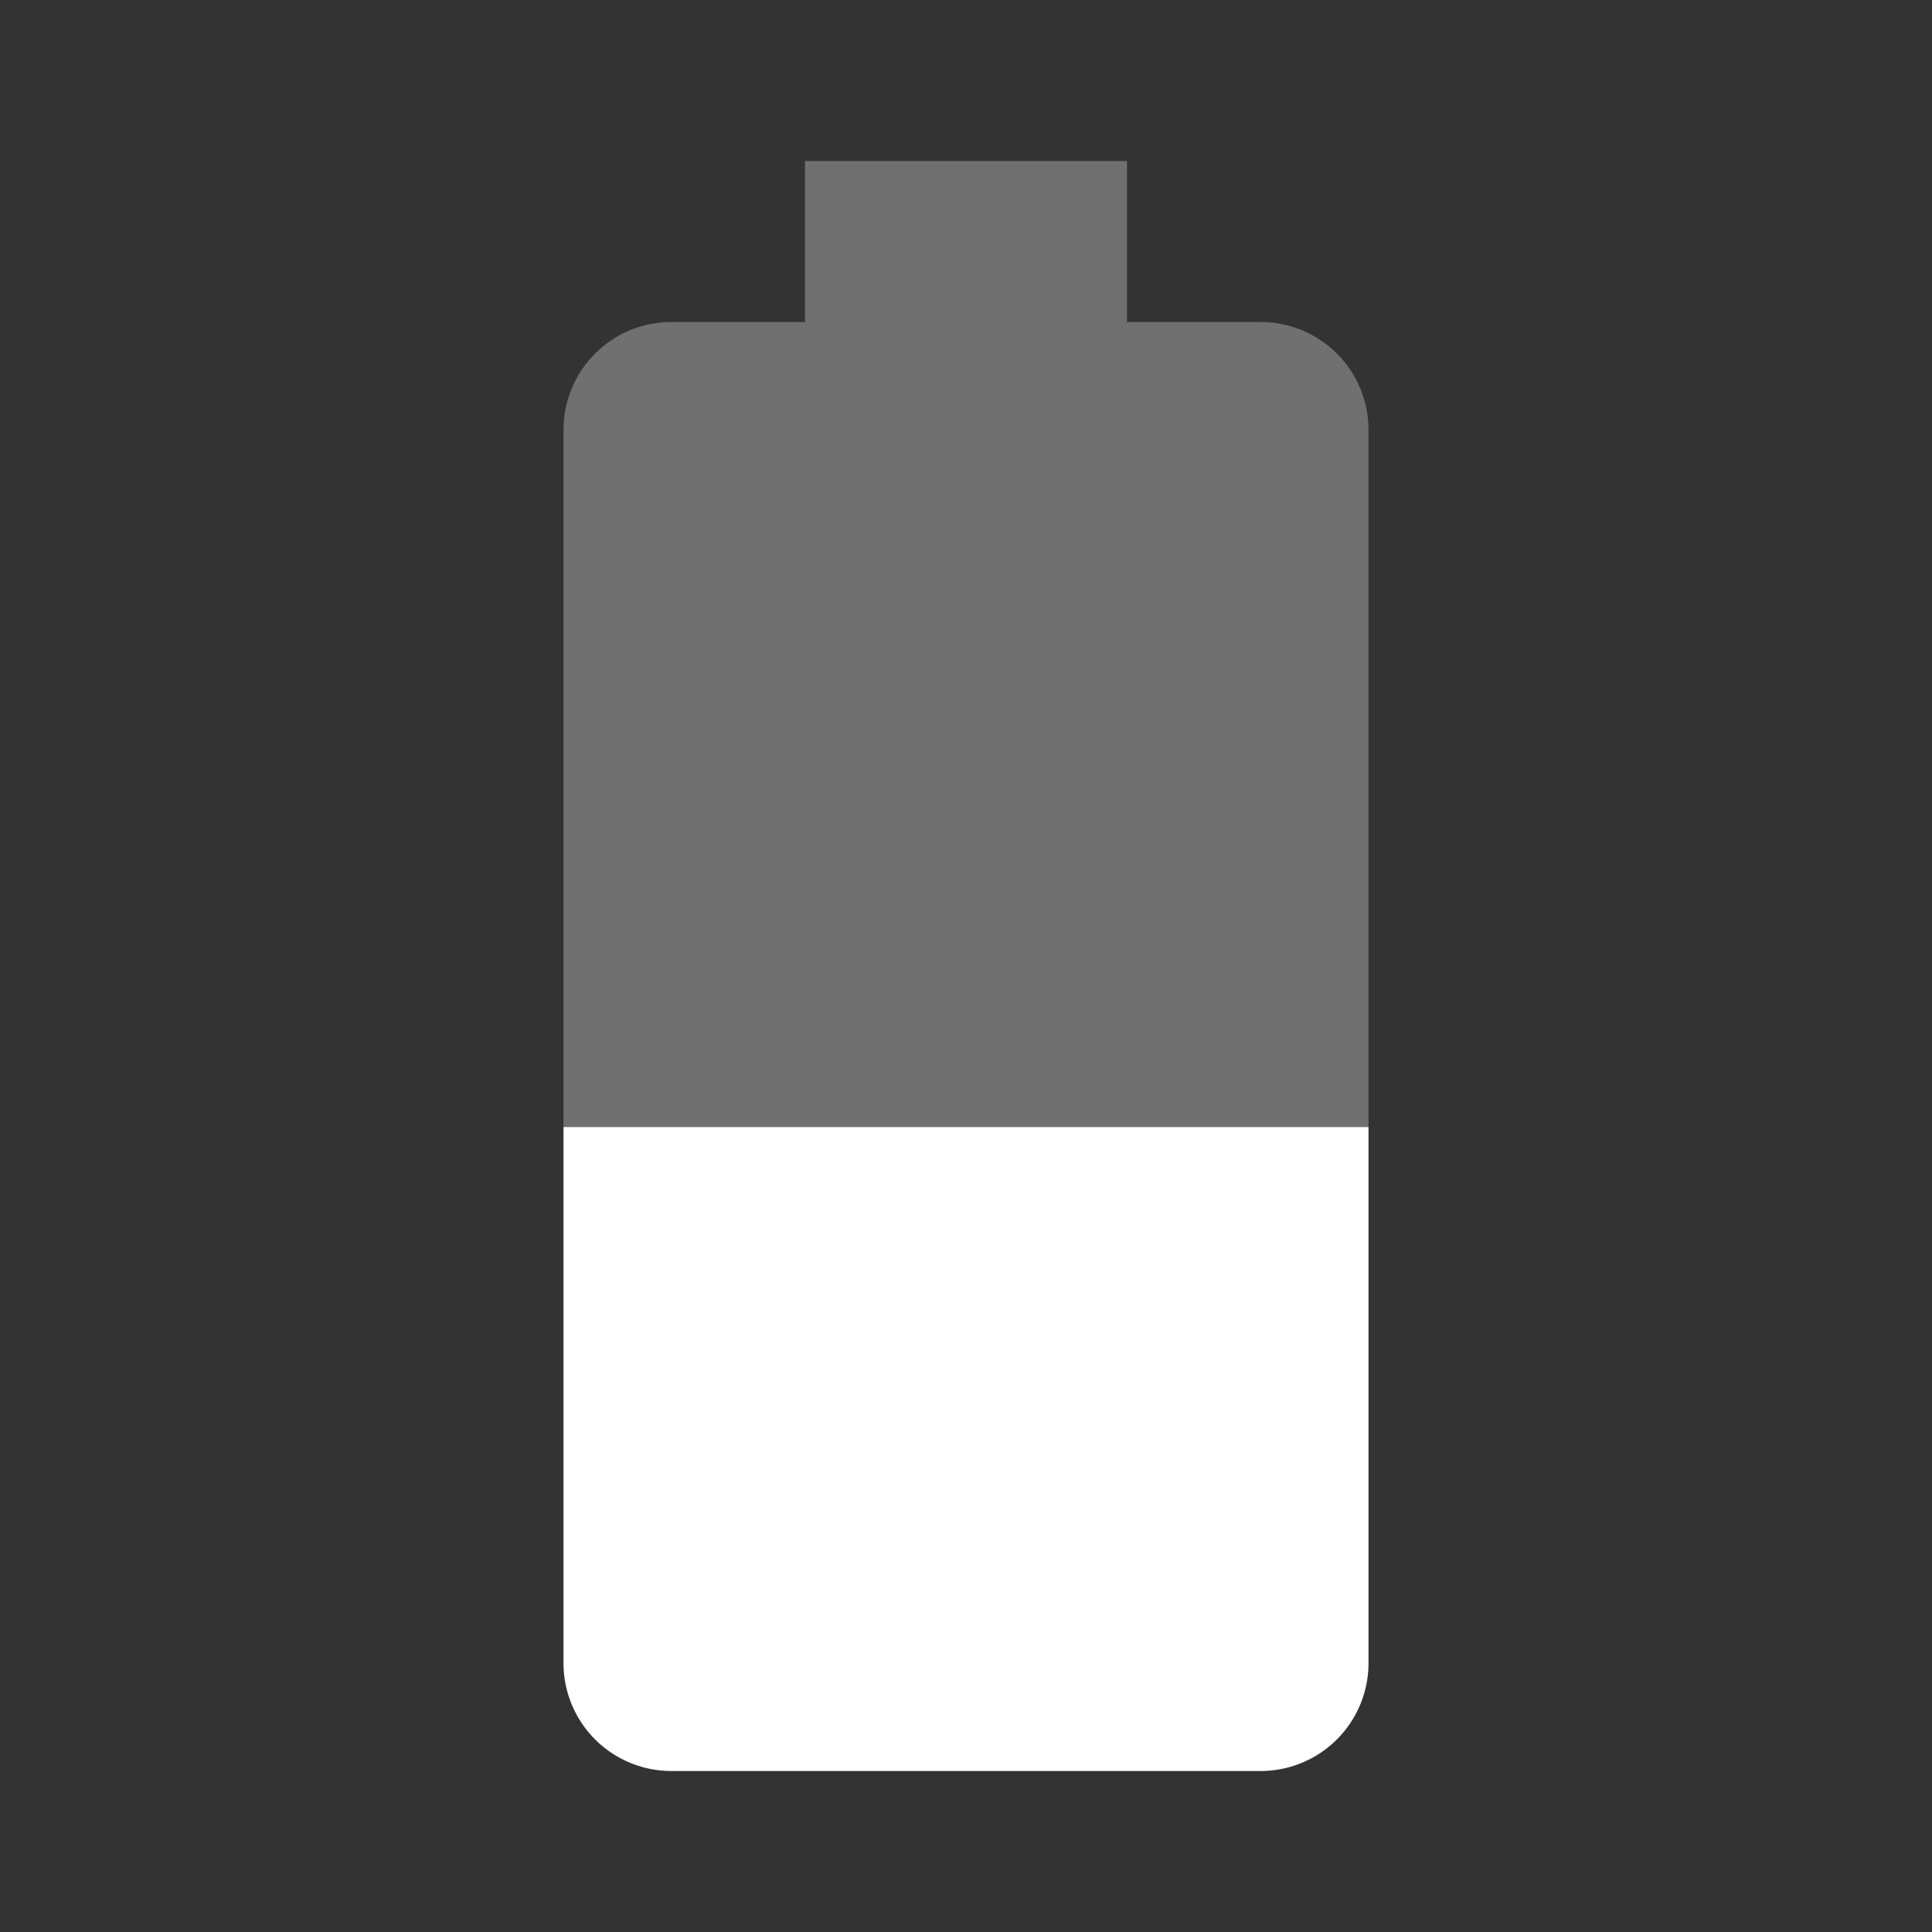 <!DOCTYPE svg PUBLIC "-//W3C//DTD SVG 1.1//EN" "http://www.w3.org/Graphics/SVG/1.1/DTD/svg11.dtd">
<!-- Uploaded to: SVG Repo, www.svgrepo.com, Transformed by: SVG Repo Mixer Tools -->
<svg width="800px" height="800px" viewBox="0 0 24 24" xmlns="http://www.w3.org/2000/svg" fill="#ffffff">
<rect x="0" y="0" width="24" height="24" fill="#333333" stroke="none"/>
<g id="SVGRepo_bgCarrier" stroke-width="0"/>
<g id="SVGRepo_tracerCarrier" stroke-linecap="round" stroke-linejoin="round"/>
<g id="SVGRepo_iconCarrier" transform="rotate(-90, 12, 12)"> <path d="M24,0V24H0V0Z" fill="none"/> <path d="M20,10V8.33A1.34,1.34,0,0,0,18.67,7H10V17h8.67A1.34,1.34,0,0,0,20,15.67V14h2V10Z" fill-opacity="0.3"/> <path d="M10,7H3.34A1.34,1.34,0,0,0,2,8.33v7.33A1.34,1.34,0,0,0,3.33,17H10Z"/> </g>
</svg>
